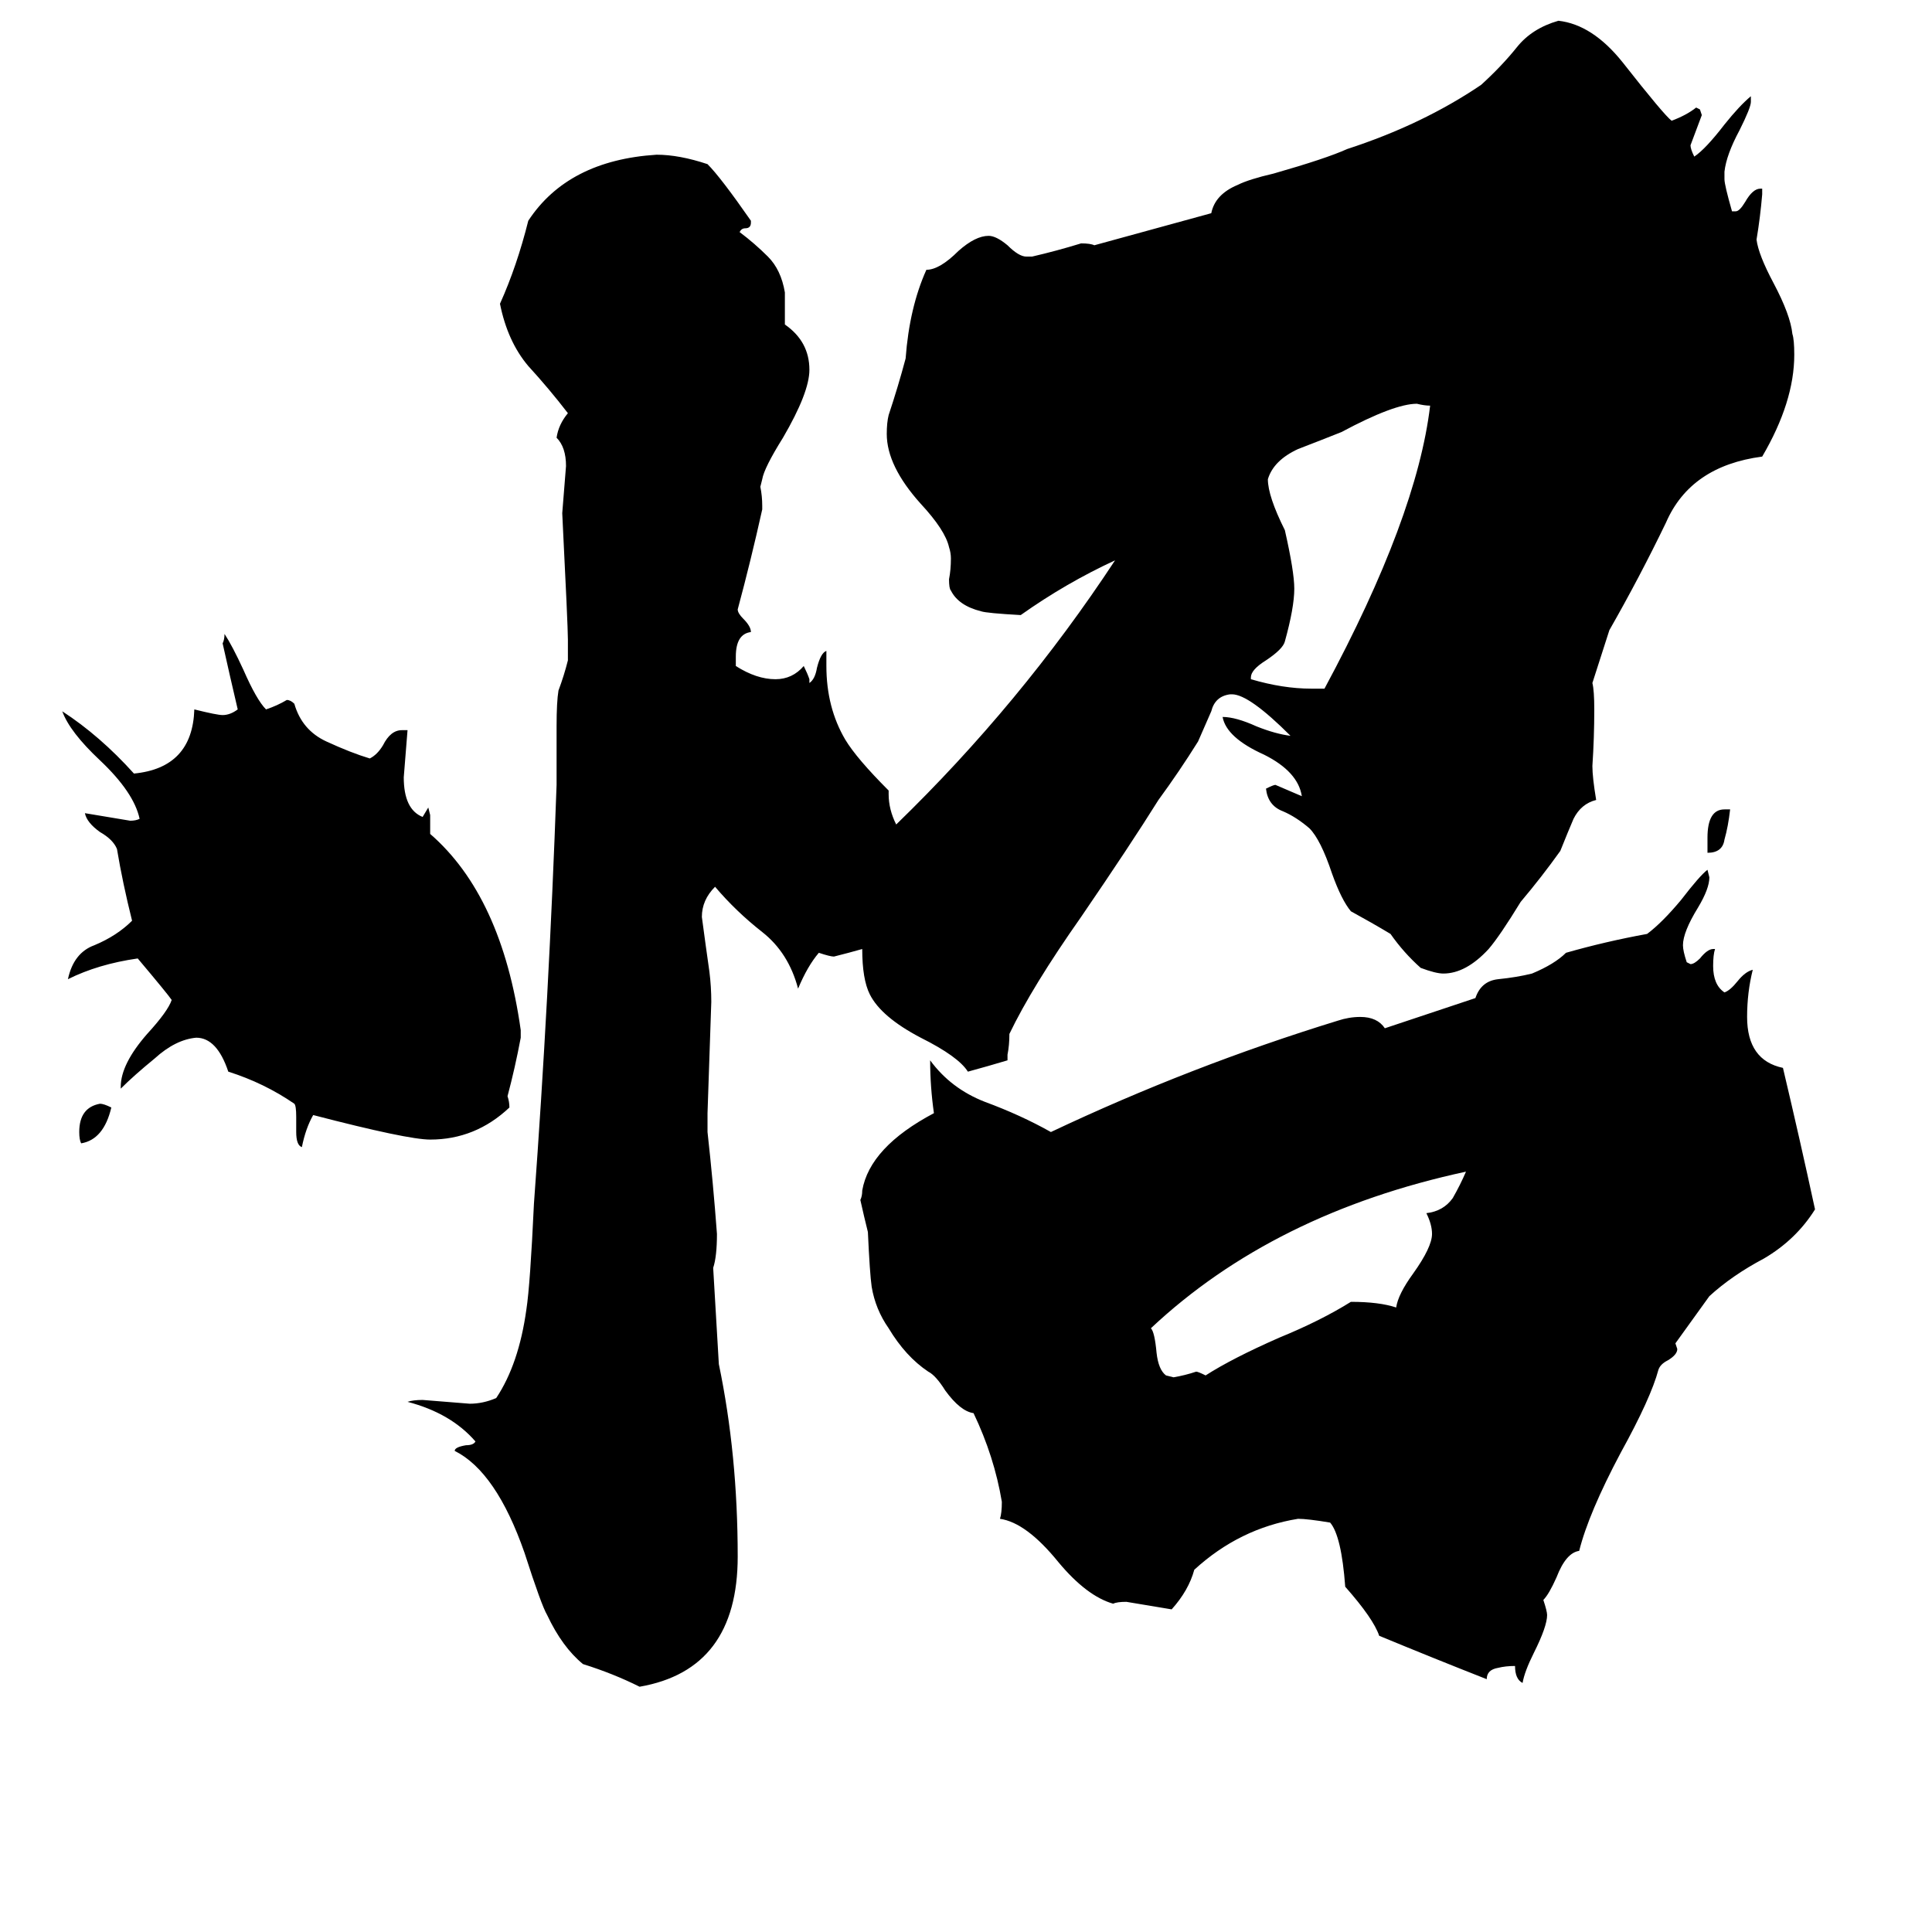 <svg xmlns="http://www.w3.org/2000/svg" viewBox="0 -800 1024 1024">
	<path fill="#000000" d="M777 -179Q675 -157 610 -96Q612 -94 613 -83Q614 -74 618 -71L622 -70Q628 -71 634 -73Q635 -73 639 -71Q653 -80 678 -91Q700 -100 716 -110Q731 -110 740 -107Q741 -114 749 -125Q759 -139 759 -146Q759 -151 756 -157Q765 -158 770 -165Q774 -172 777 -179ZM758 -585Q755 -585 751 -586Q739 -586 711 -571Q701 -567 688 -562Q675 -556 672 -546Q672 -537 681 -519Q686 -497 686 -488Q686 -478 681 -460Q680 -456 671 -450Q663 -445 663 -441V-440Q680 -435 695 -435H702Q751 -526 758 -585ZM59 -213Q55 -196 43 -194Q42 -196 42 -200Q42 -213 53 -215Q55 -215 59 -213ZM276 -254V-250Q273 -234 269 -219Q270 -216 270 -213Q252 -196 228 -196Q216 -196 166 -209Q162 -202 160 -192Q157 -193 157 -200V-208Q157 -214 156 -215Q140 -226 121 -232Q115 -250 104 -250Q93 -249 82 -239Q71 -230 64 -223V-224Q64 -236 78 -252Q89 -264 91 -270Q89 -273 73 -292Q52 -289 36 -281Q39 -295 50 -299Q62 -304 70 -312Q65 -332 62 -350Q60 -355 53 -359Q46 -364 45 -369Q57 -367 69 -365Q72 -365 74 -366Q71 -380 53 -397Q37 -412 33 -423Q53 -410 71 -390Q102 -393 103 -424Q115 -421 118 -421Q122 -421 126 -424Q122 -441 118 -459Q119 -461 119 -464Q123 -458 129 -445Q136 -429 141 -424Q147 -426 152 -429Q154 -429 156 -427Q160 -413 173 -407Q186 -401 196 -398Q200 -400 203 -405Q207 -413 213 -413H216Q215 -400 214 -388Q214 -371 224 -367L227 -372L228 -368V-358Q266 -325 276 -254ZM888 -88L889 -85Q889 -82 884 -79Q880 -77 879 -74Q875 -59 859 -30Q842 2 837 22Q830 23 825 36Q821 45 818 48Q820 54 820 56Q820 62 813 76Q808 86 807 92Q803 90 803 83Q798 83 794 84Q788 85 788 90Q760 79 731 67Q728 58 713 41Q711 14 705 7Q693 5 688 5Q657 10 633 32Q630 43 621 53Q609 51 597 49Q592 49 590 50Q576 46 561 28Q544 7 530 5Q531 2 531 -4Q527 -28 516 -51Q509 -52 501 -63Q496 -71 492 -73Q480 -81 471 -96Q464 -106 462 -118Q461 -125 460 -147Q458 -155 456 -164Q457 -166 457 -169Q461 -192 495 -210Q493 -224 493 -238Q504 -223 522 -216Q541 -209 557 -200Q631 -235 709 -259Q715 -261 721 -261Q730 -261 734 -255L782 -271Q785 -280 794 -281Q804 -282 812 -284Q824 -289 830 -295Q851 -301 873 -305Q881 -311 891 -323Q901 -336 905 -339L906 -335Q906 -329 900 -319Q892 -306 892 -299Q892 -296 894 -290L896 -289Q898 -289 901 -292Q905 -297 908 -297H909Q908 -294 908 -288Q908 -278 914 -274Q917 -275 921 -280Q925 -285 929 -286Q926 -274 926 -261Q926 -238 945 -234Q954 -196 962 -159Q952 -143 935 -133Q918 -124 906 -113ZM914 -371H917Q916 -362 914 -355Q913 -348 905 -348V-356Q905 -371 914 -371ZM475 -363Q541 -427 591 -503Q565 -491 541 -474Q523 -475 520 -476Q508 -479 504 -487Q503 -488 503 -493Q504 -498 504 -504Q504 -507 503 -510Q501 -519 488 -533Q470 -553 470 -570Q470 -576 471 -580Q476 -595 480 -610Q482 -637 491 -657Q498 -657 508 -667Q517 -675 524 -675Q528 -675 534 -670Q540 -664 544 -664H547Q560 -667 573 -671Q578 -671 580 -670L642 -687Q644 -697 656 -702Q662 -705 675 -708Q703 -716 714 -721Q754 -734 785 -755Q796 -765 804 -775Q812 -785 826 -789Q844 -787 860 -767Q882 -739 886 -736Q894 -739 899 -743L901 -742L902 -739Q899 -731 896 -723Q896 -721 898 -717Q904 -721 914 -734Q922 -744 928 -749V-746Q928 -743 922 -731Q915 -718 914 -709V-705Q914 -702 918 -688H920Q922 -688 925 -693Q929 -700 933 -700H934V-697Q933 -685 931 -673Q932 -665 940 -650Q949 -633 950 -623Q951 -620 951 -612Q951 -587 934 -558Q896 -553 883 -523Q869 -494 853 -466L844 -438Q845 -434 845 -424Q845 -409 844 -394Q844 -388 846 -376Q838 -374 834 -366Q831 -359 827 -349Q817 -335 806 -322Q795 -304 789 -297Q777 -284 765 -284Q761 -284 753 -287Q744 -295 737 -305Q727 -311 716 -317Q711 -323 706 -337Q700 -355 694 -361Q687 -367 680 -370Q672 -373 671 -382Q675 -384 676 -384Q683 -381 690 -378Q688 -391 670 -400Q650 -409 648 -420Q655 -420 666 -415Q676 -411 684 -410Q662 -432 653 -432H652Q644 -431 642 -423Q639 -416 635 -407Q625 -391 614 -376Q599 -352 573 -314Q547 -277 535 -252Q535 -246 534 -241V-238Q524 -235 513 -232Q508 -240 488 -250Q467 -261 461 -273Q457 -281 457 -297Q450 -295 442 -293Q440 -293 434 -295Q428 -288 423 -276Q418 -295 404 -306Q390 -317 379 -330Q372 -323 372 -314Q374 -299 376 -285Q377 -277 377 -269Q376 -239 375 -210V-200Q378 -173 380 -146Q380 -134 378 -128L381 -77Q391 -29 391 25Q391 85 339 94Q325 87 309 82Q298 73 290 56Q287 51 278 23Q263 -20 241 -31Q241 -33 247 -34Q251 -34 252 -36Q239 -51 216 -57Q219 -58 224 -58Q237 -57 249 -56Q256 -56 263 -59Q275 -77 279 -106Q281 -119 283 -162Q291 -271 295 -384V-415Q295 -428 296 -434Q299 -442 301 -450V-461Q301 -468 298 -528Q299 -540 300 -553Q300 -563 295 -568Q296 -575 301 -581Q291 -594 280 -606Q269 -619 265 -639Q274 -659 280 -683Q301 -715 348 -718Q360 -718 375 -713Q382 -706 398 -683V-682Q398 -679 395 -679Q393 -679 392 -677Q400 -671 407 -664Q414 -657 416 -645V-628Q429 -619 429 -604Q429 -592 415 -568Q405 -552 404 -546L403 -542Q404 -537 404 -532V-530Q398 -503 391 -477Q391 -475 394 -472Q398 -468 398 -465Q390 -464 390 -452V-447Q401 -440 411 -440Q420 -440 426 -447Q428 -443 429 -440V-438Q432 -440 433 -446Q435 -454 438 -455V-447Q438 -425 448 -408Q454 -398 471 -381V-379Q471 -371 475 -363Z"/>
</svg>